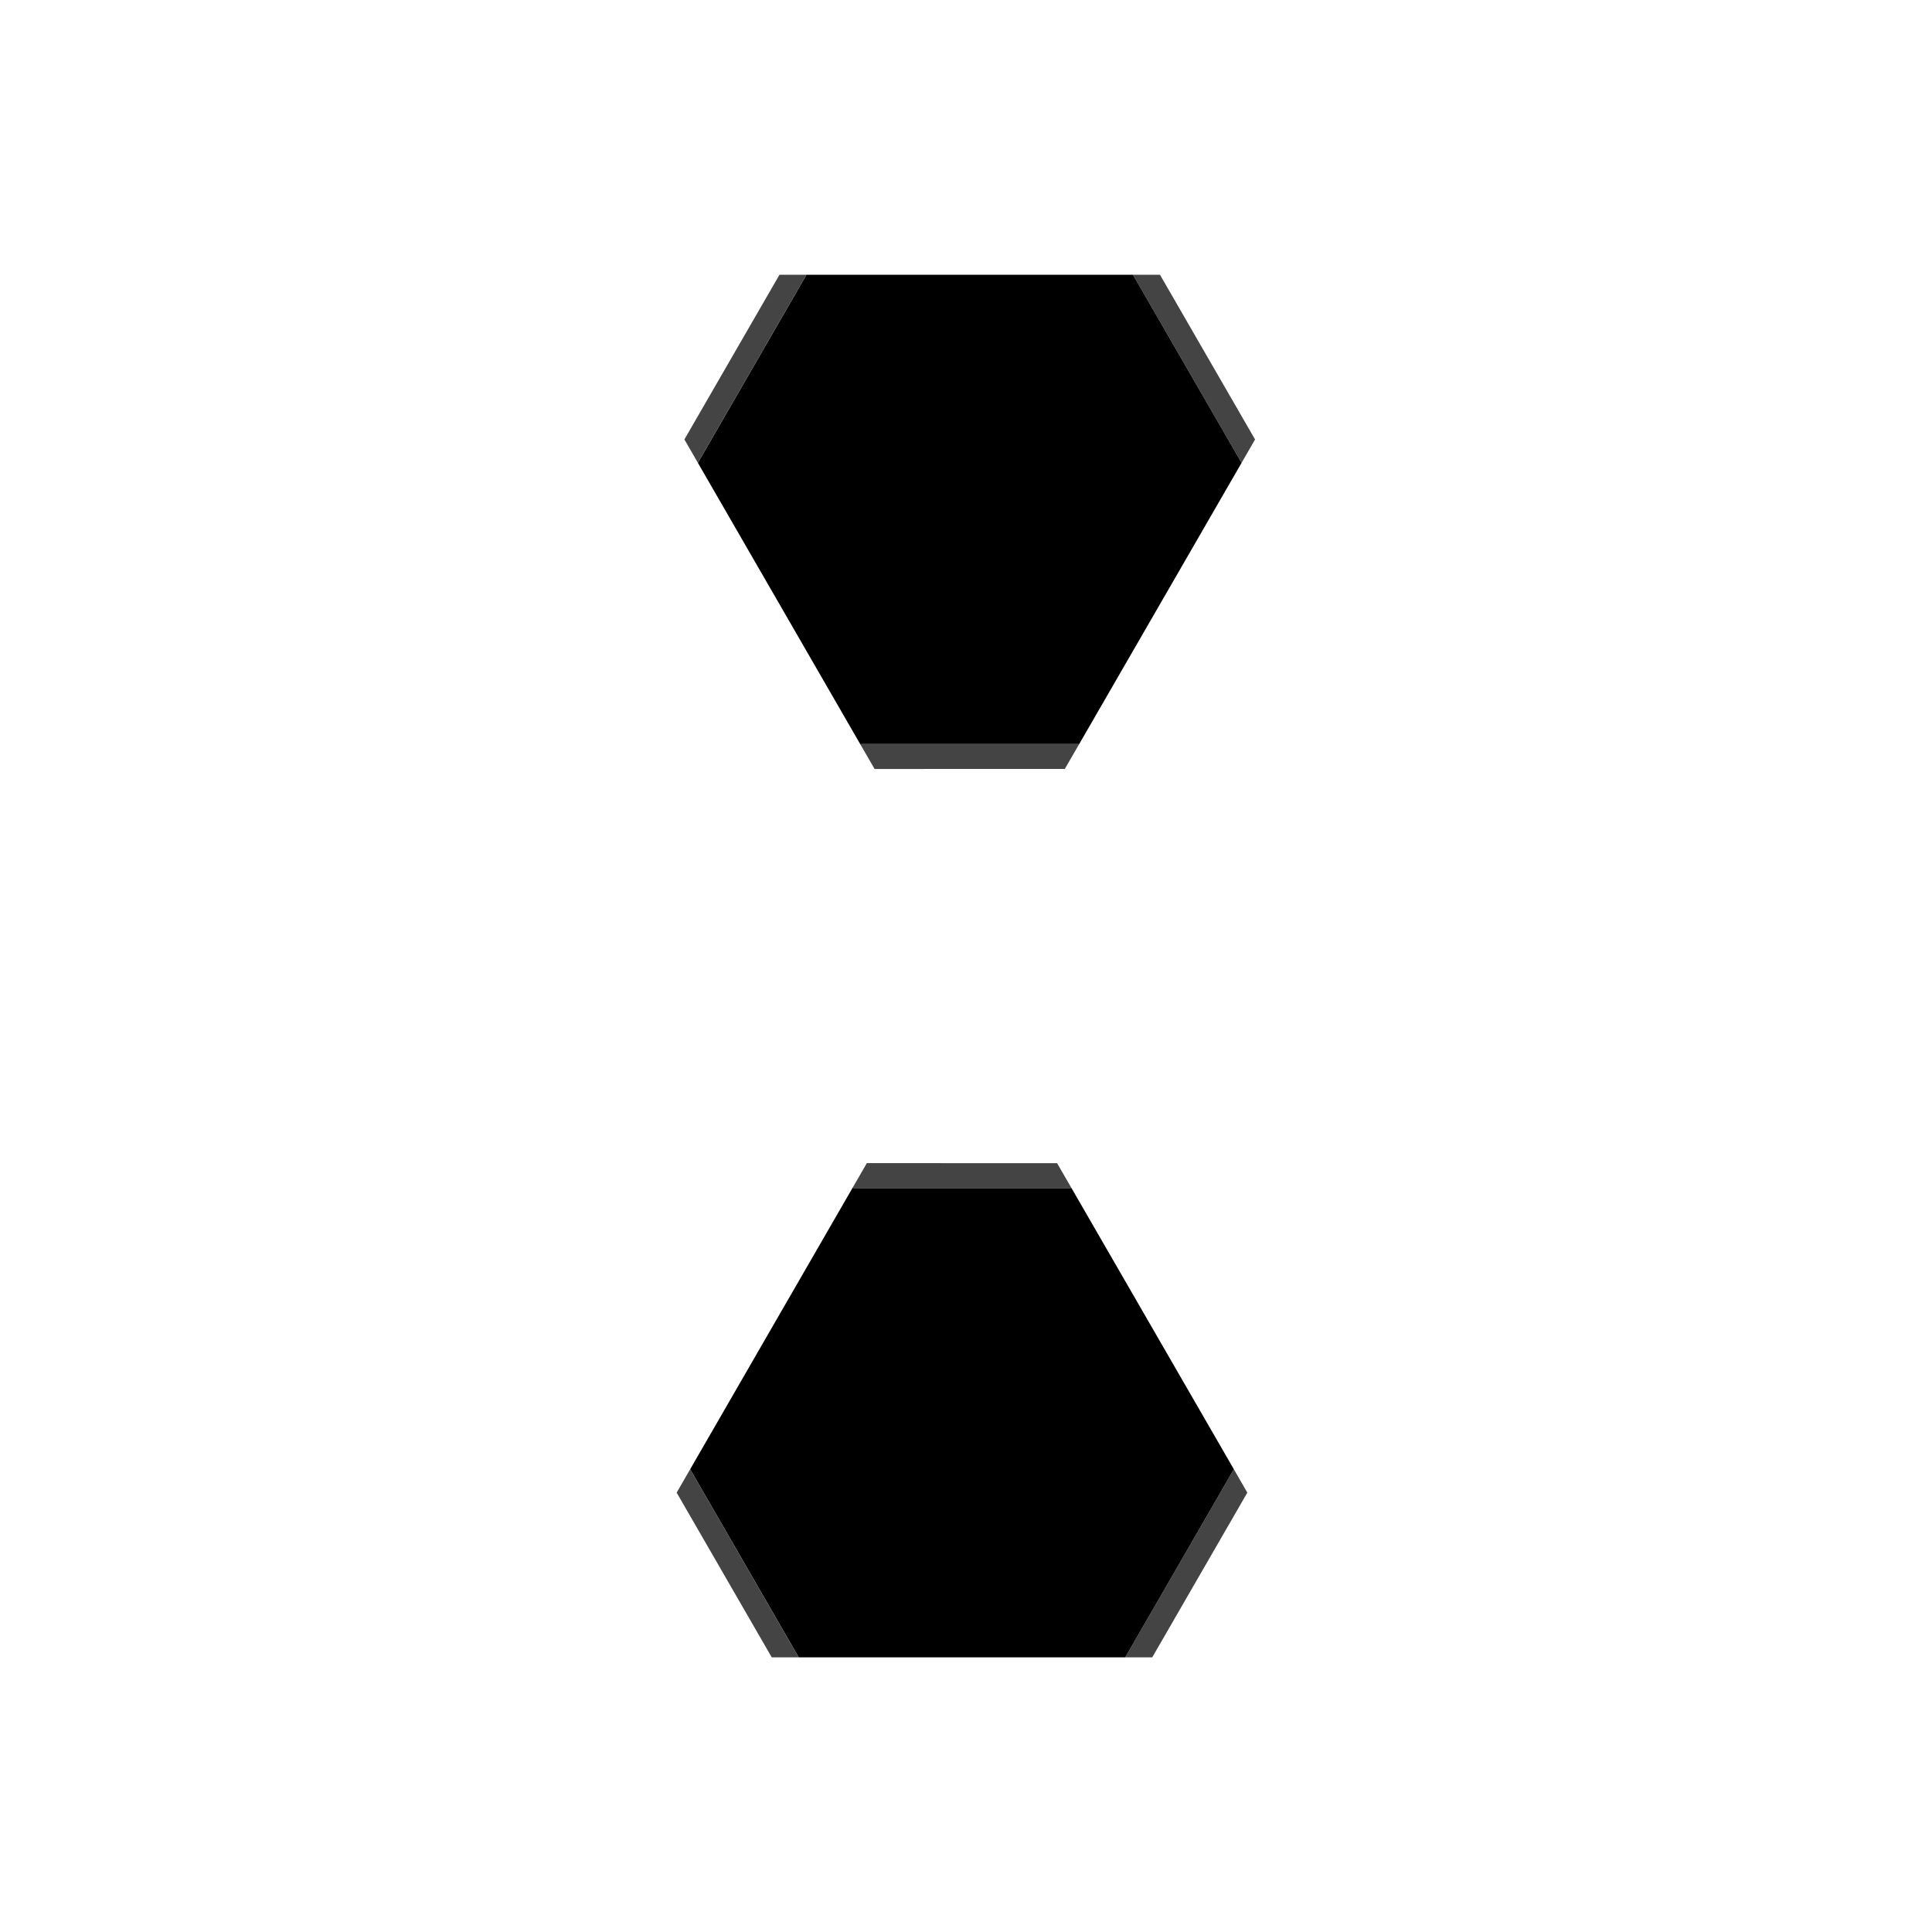 <?xml version="1.0" encoding="utf-8"?>
<!-- Generator: Adobe Illustrator 16.0.0, SVG Export Plug-In . SVG Version: 6.00 Build 0)  -->
<!DOCTYPE svg PUBLIC "-//W3C//DTD SVG 1.1//EN" "http://www.w3.org/Graphics/SVG/1.1/DTD/svg11.dtd">
<svg version="1.1" id="图层_1" xmlns="http://www.w3.org/2000/svg" xmlns:xlink="http://www.w3.org/1999/xlink" x="0px" y="0px"
	 width="500px" height="500px" viewBox="0 0 500 500" enable-background="new 0 0 500 500" xml:space="preserve">
<g id="XMLID_1_">
	<g>
		<polygon fill="#444444" points="300.197,71.1 324.807,113.732 321.327,119.77 321.289,119.744 293.2,71.1 		"/>
		<polygon points="321.327,119.77 279.258,192.627 279.155,192.563 222.875,192.563 222.683,192.678 180.614,119.783 208.715,71.1 
			293.2,71.1 321.289,119.744 		"/>
		<polygon fill="#444444" points="279.258,192.627 275.574,198.997 226.342,199.01 222.683,192.678 222.875,192.563 
			279.155,192.563 		"/>
		<polygon fill="#444444" points="208.715,71.1 180.614,119.783 177.122,113.732 201.731,71.1 		"/>
	</g>
	<g>
	</g>
</g>
<g id="XMLID_2_">
	<g>
		<polygon fill="#444444" points="298.196,428.925 322.807,386.293 319.327,380.256 319.289,380.281 291.2,428.925 		"/>
		<polygon points="319.327,380.256 277.258,307.397 277.155,307.462 220.875,307.462 220.683,307.347 178.613,380.242 
			206.715,428.925 291.2,428.925 319.289,380.281 		"/>
		<polygon fill="#444444" points="277.258,307.397 273.574,301.028 224.341,301.015 220.683,307.347 220.875,307.462 
			277.155,307.462 		"/>
		<polygon fill="#444444" points="206.715,428.925 178.613,380.242 175.122,386.293 199.731,428.925 		"/>
	</g>
	<g>
	</g>
</g>
</svg>
